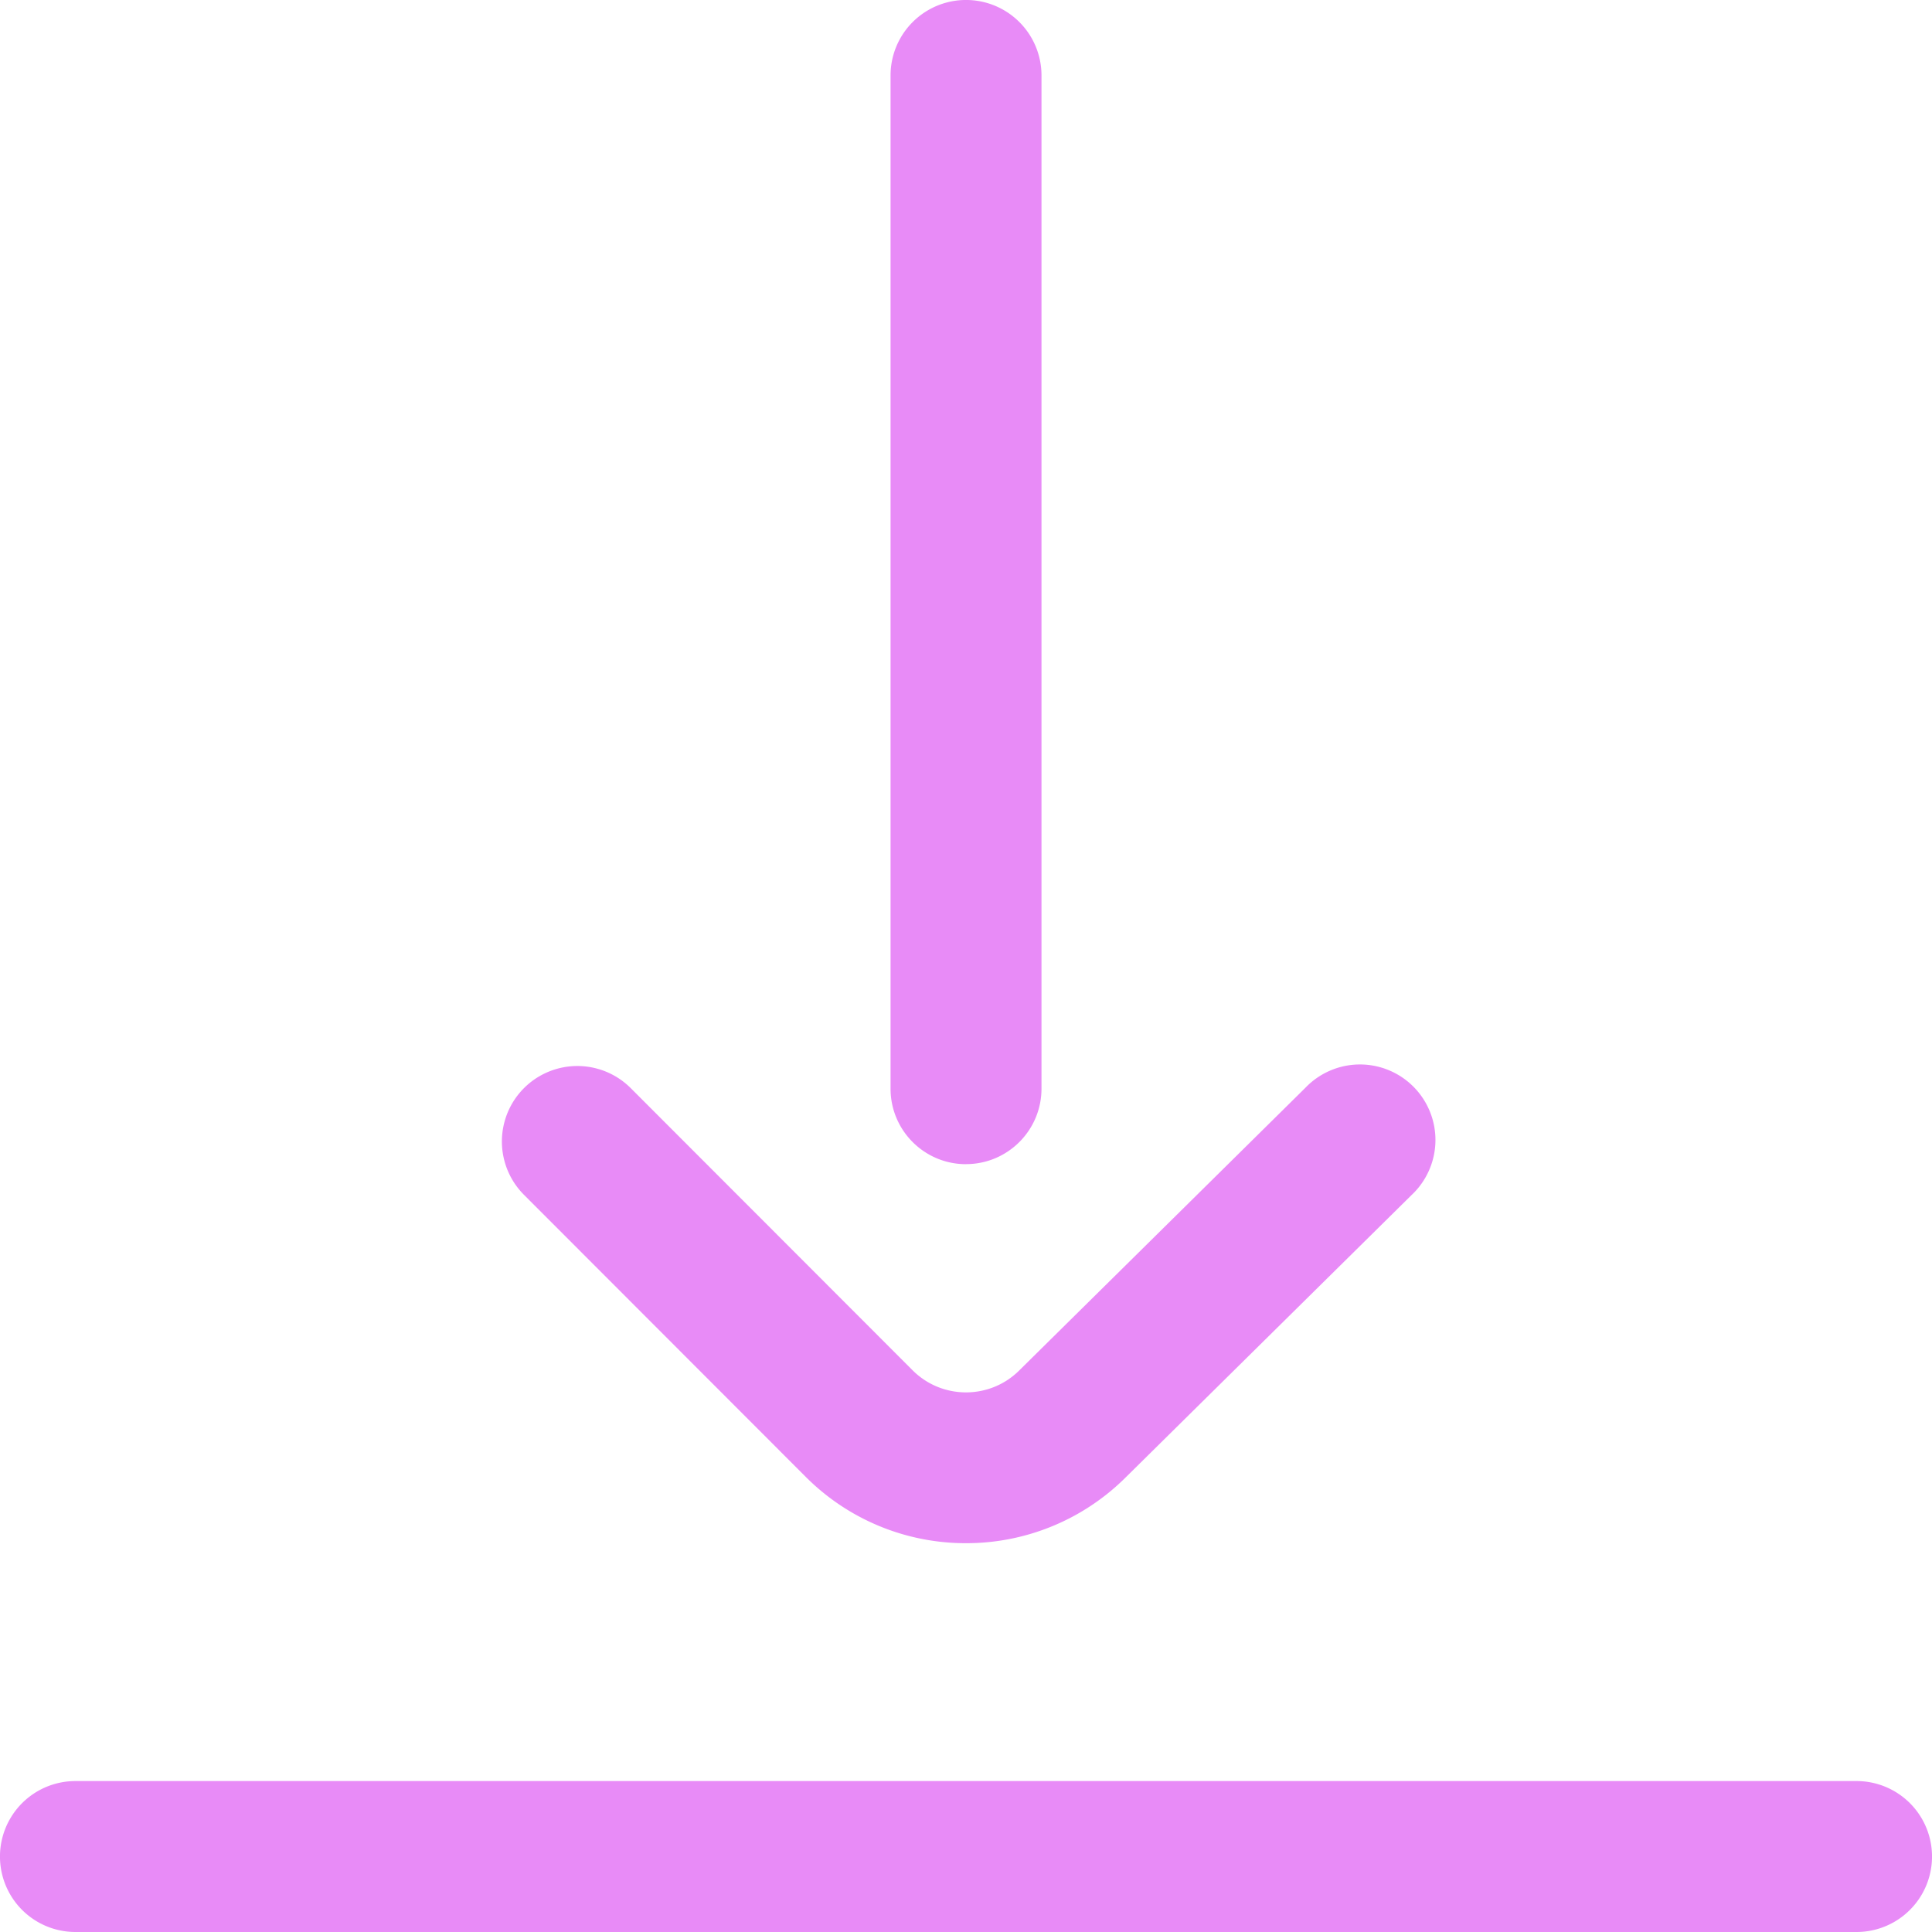 <svg width="40" height="40" fill="none" xmlns="http://www.w3.org/2000/svg"><path d="M16.685 30.58A4.673 4.673 0 0020 31.95a4.673 4.673 0 003.31-1.366l5.913-5.84a1.563 1.563 0 10-2.196-2.223l-5.915 5.843-.007.007c-.61.609-1.6.609-2.21 0l-5.836-5.842a1.562 1.562 0 10-2.211 2.208l5.837 5.843z" fill="#E88BF7"/><path d="M20 24.102c.863 0 1.563-.7 1.563-1.563V1.562a1.562 1.562 0 10-3.125 0V22.54c0 .863.699 1.563 1.562 1.563zm18.438 12.773H1.562a1.562 1.562 0 100 3.125h36.876a1.562 1.562 0 100-3.125z" fill="#E88BF7"/></svg>